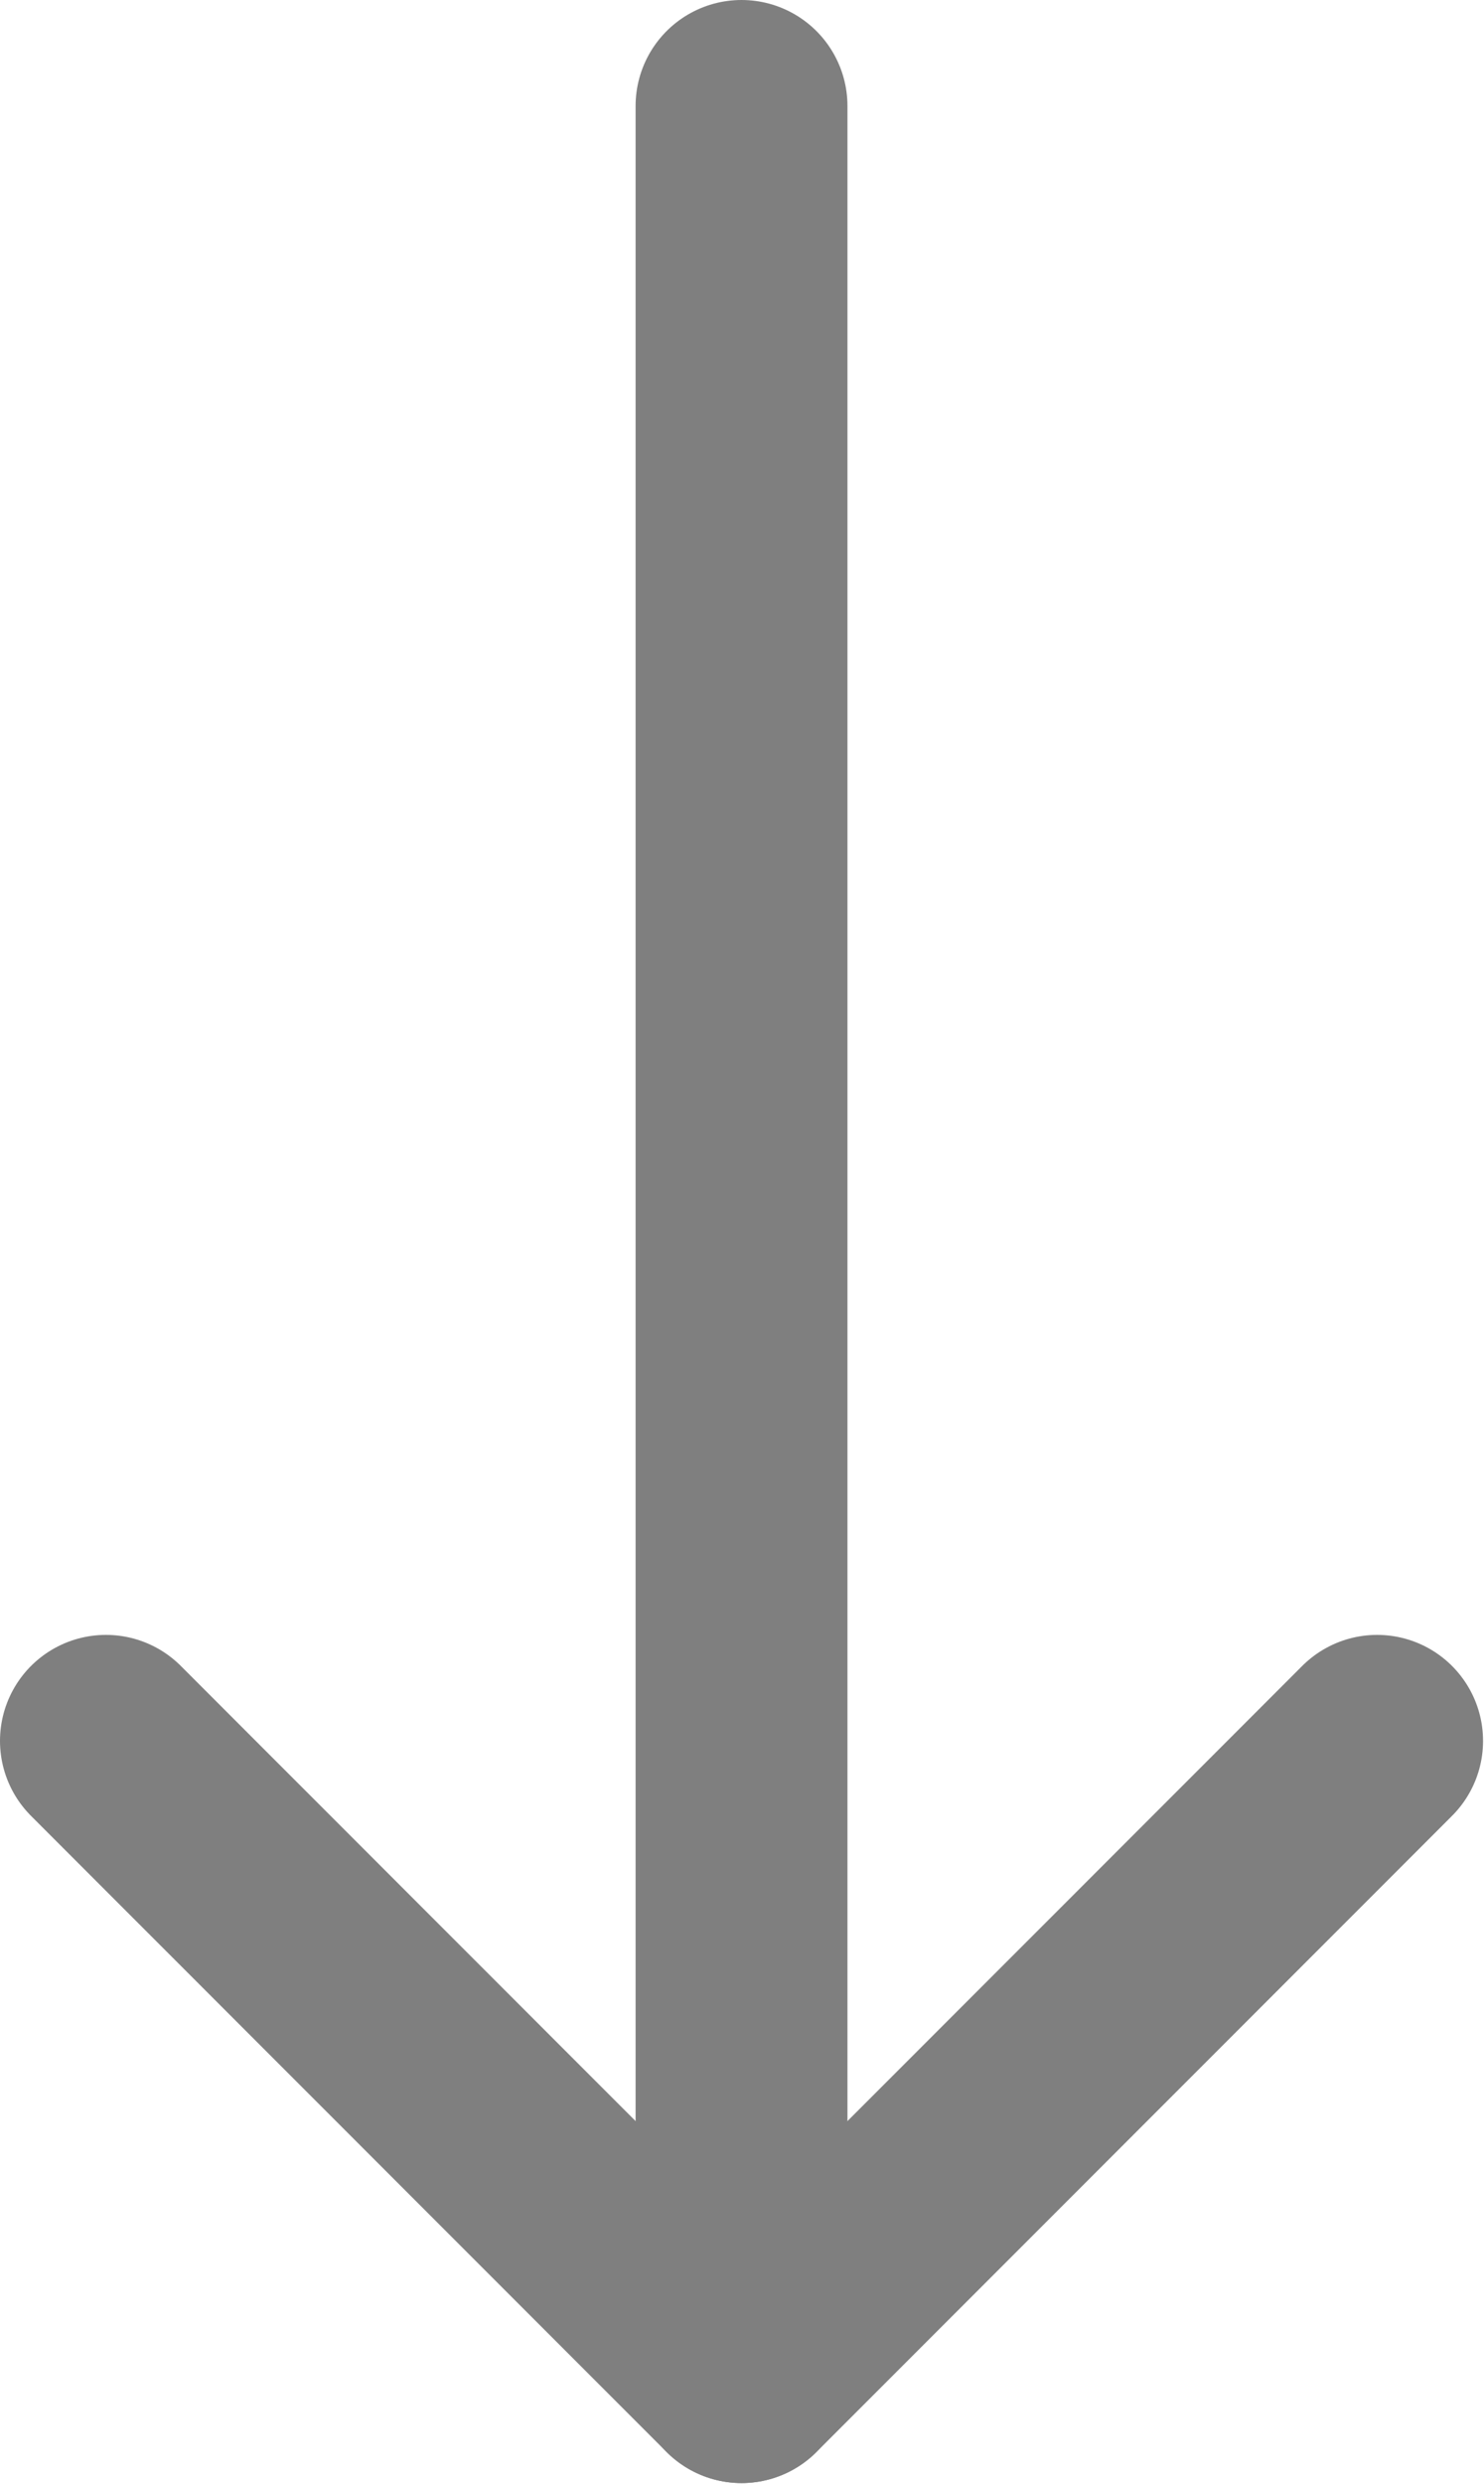 <svg width="14.009" height="23.429" viewBox="0 0 14.009 23.429" fill="none" xmlns="http://www.w3.org/2000/svg" xmlns:xlink="http://www.w3.org/1999/xlink">
	<desc>
			Created with Pixso.
	</desc>
	<defs/>
	<g opacity="0.5">
		<path id="Vector" d="M7 1L7 22.42" stroke="#000000" stroke-opacity="1" stroke-width="2" stroke-linejoin="round" stroke-linecap="round"/>
		<path id="Vector" d="M13 16.42L7 22.42L1 16.42" stroke="#000000" stroke-opacity="1" stroke-width="2" stroke-linejoin="round" stroke-linecap="round"/>
	</g>
</svg>

